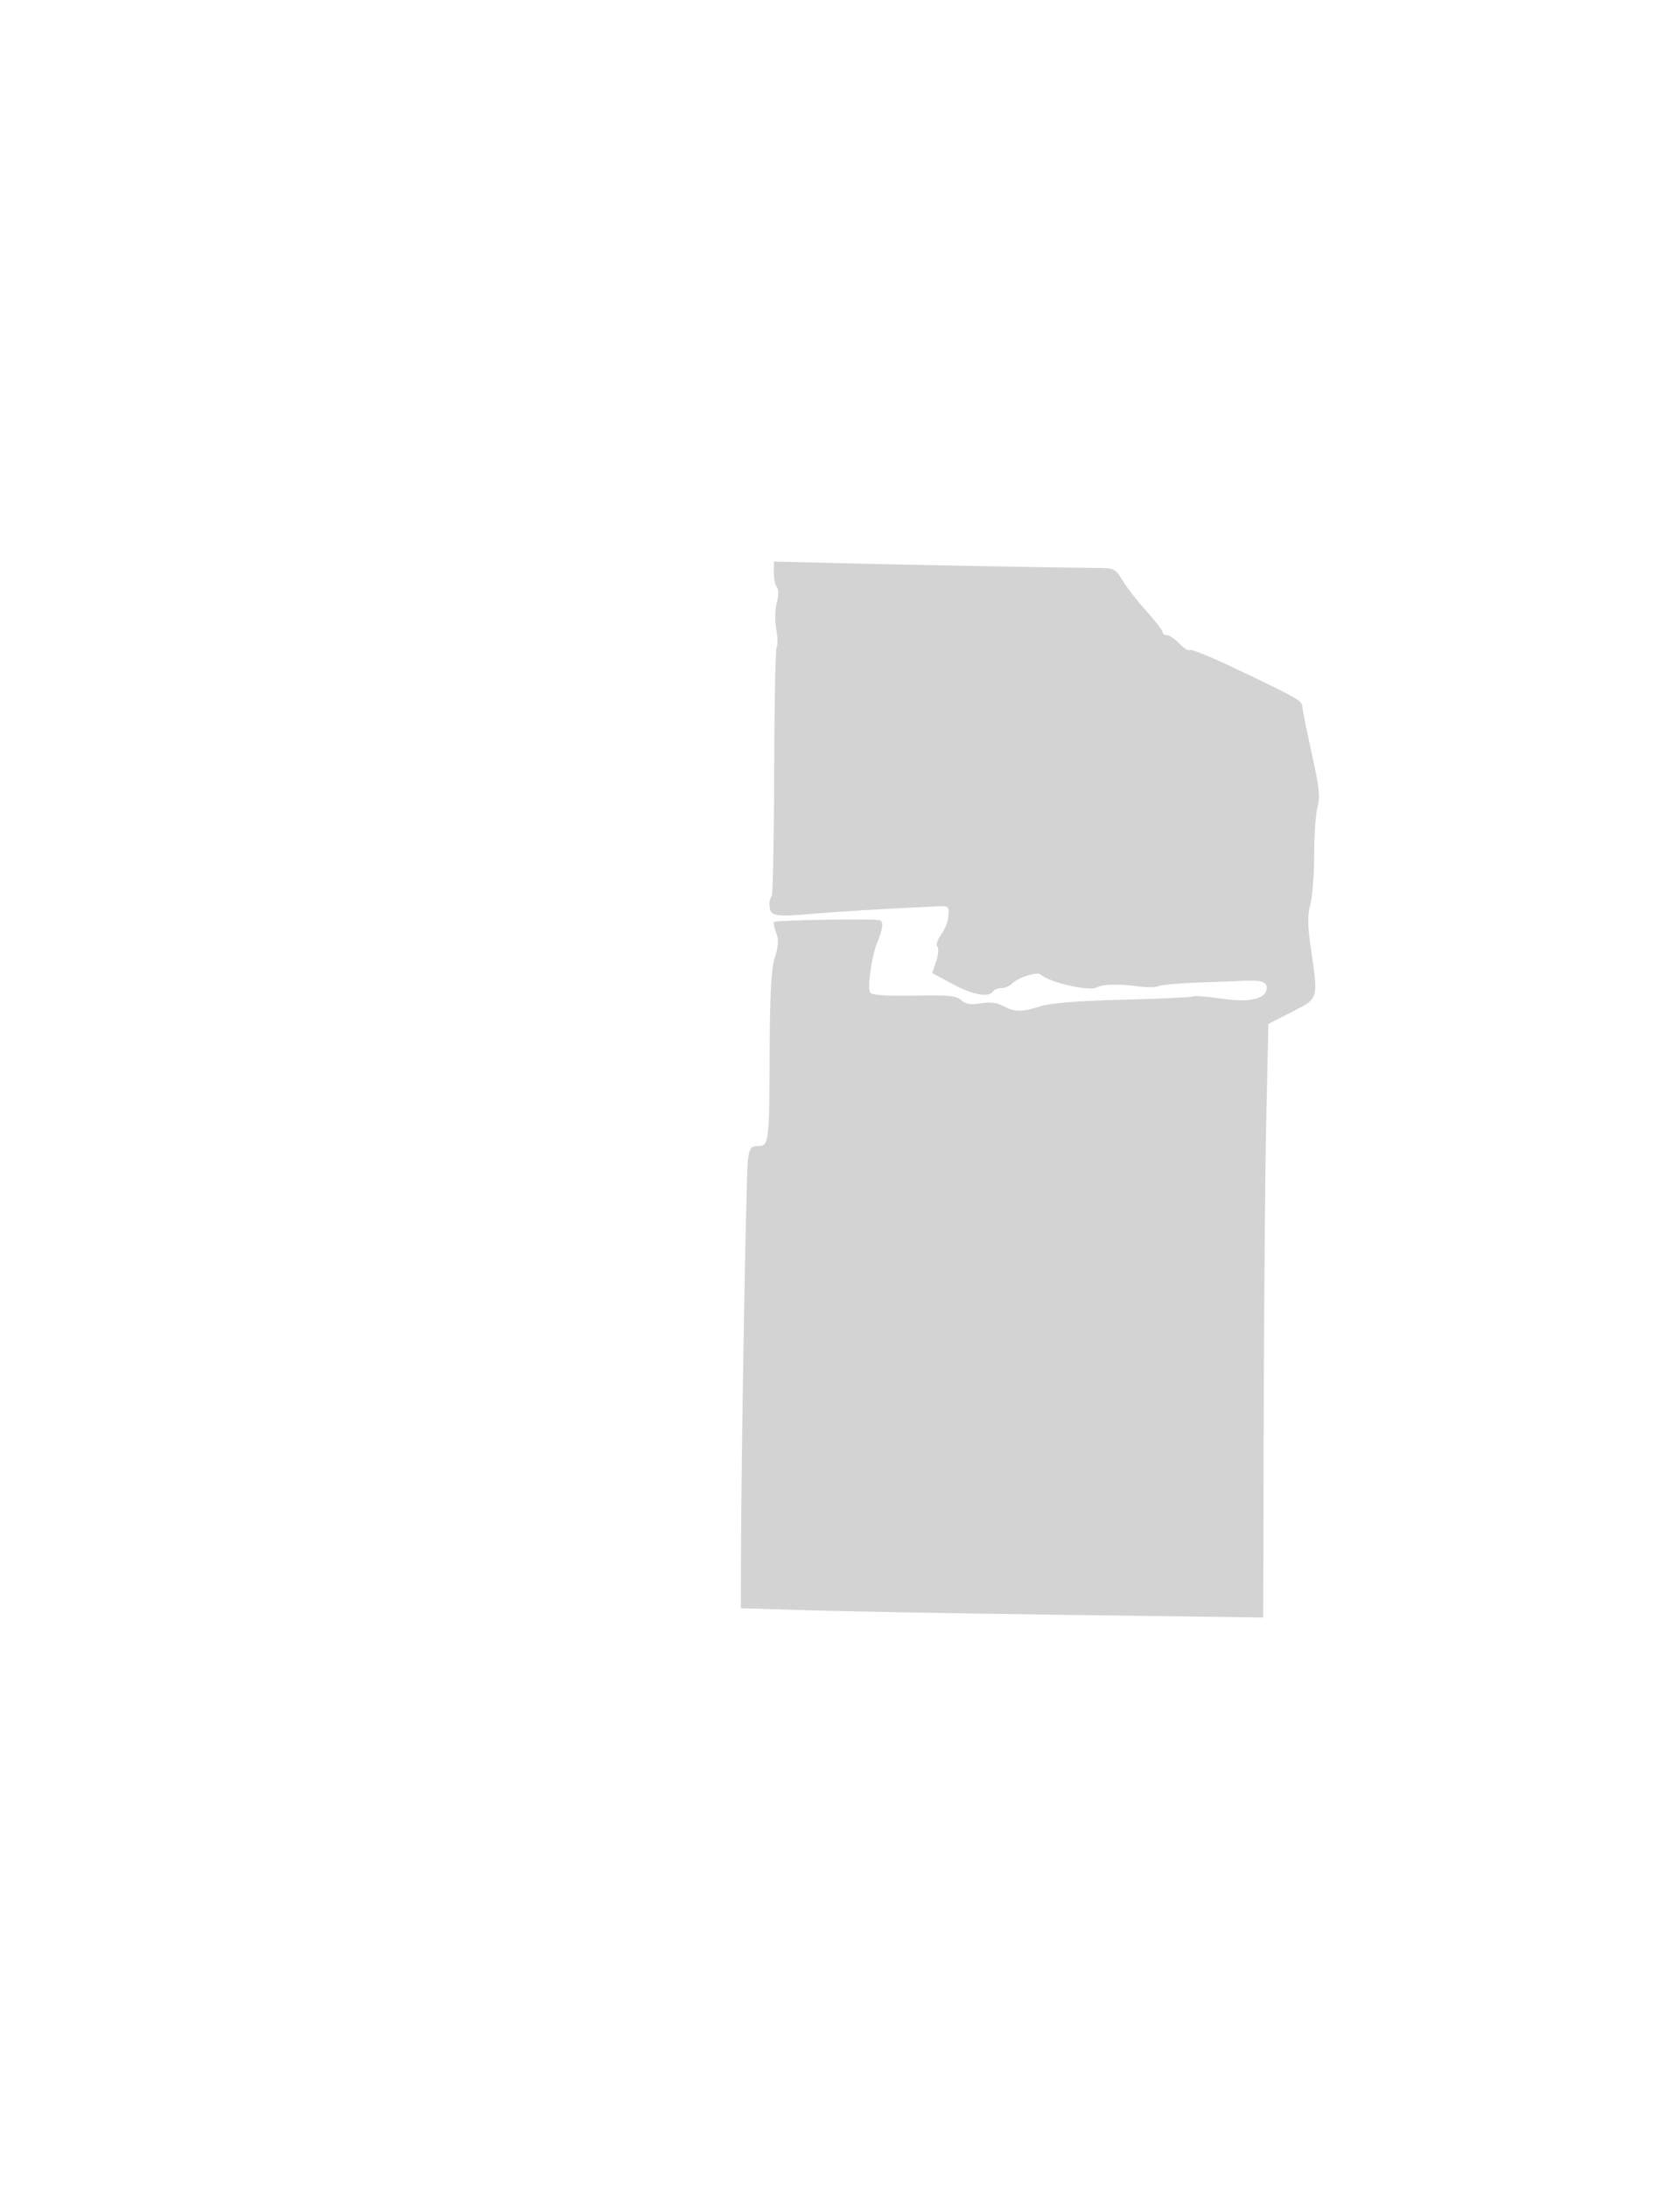 <svg xmlns="http://www.w3.org/2000/svg" width="500" height="651"><path d="M230.303 170.288c-.017 1.767.388 3.744.899 4.394.574.729.565 2.503-.023 4.633-.538 1.947-.606 5.351-.156 7.809.438 2.397.5 4.813.137 5.367-.363.555-.7 17.324-.75 37.265-.049 19.941-.387 36.554-.75 36.917-.363.363-.653 1.373-.645 2.244.036 3.692 1.157 3.976 12.001 3.036 8.86-.768 20.597-1.475 37.984-2.289 3.293-.154 3.487.011 3.283 2.796-.119 1.628-1.101 4.156-2.182 5.617-1.081 1.462-1.588 3.056-1.128 3.541.461.485.307 2.457-.342 4.382l-1.18 3.5 5.978 3.25c5.95 3.234 10.893 4.156 12.071 2.25.34-.55 1.459-1 2.488-1 1.028 0 2.464-.593 3.191-1.317 1.842-1.837 7.424-3.656 8.461-2.758 2.901 2.512 14.787 5.166 17.002 3.796 1.485-.917 6.736-1.014 12.226-.225 2.402.345 5.102.301 6-.097.898-.399 6.357-.886 12.132-1.082 5.775-.197 11.4-.41 12.5-.474 5.595-.327 7.5.19 7.5 2.036 0 3.34-4.952 4.52-13.585 3.236-4.172-.62-7.93-.915-8.351-.655-.421.261-9.847.709-20.946.997-14.252.369-21.566.976-24.899 2.065-5.104 1.669-7.434 1.586-11.044-.396-1.489-.818-3.757-1.034-6.312-.603-2.979.503-4.438.266-5.769-.938-1.469-1.329-3.9-1.565-13.886-1.348-7.413.161-12.51-.141-13.148-.778-1.051-1.05.224-10.563 2.004-14.959 1.768-4.365 1.972-6.271.716-6.703-1.553-.534-30.864-.046-31.433.523-.222.221.074 1.656.656 3.189.797 2.096.699 3.926-.397 7.389-1.096 3.462-1.478 10.547-1.541 28.594-.093 26.705-.198 27.508-3.571 27.508-2.038 0-2.448.598-2.916 4.25-.529 4.124-2.005 89.49-2.054 118.75l-.024 14.5 20 .615c11 .338 45.976.959 77.724 1.379l57.724.765.153-60.379c.084-33.209.433-72.948.776-88.309l.623-27.929 7-3.571c8.044-4.104 7.872-3.513 5.598-19.183-.948-6.538-.976-9.627-.116-12.821.623-2.315 1.138-9.014 1.143-14.888.005-5.873.461-12.254 1.012-14.179.801-2.792.465-5.927-1.661-15.5-1.465-6.6-2.734-12.878-2.82-13.952-.17-2.128-.752-2.467-19.9-11.597-7.009-3.342-13.131-5.837-13.604-5.545-.474.293-1.905-.579-3.181-1.937S348.055 189 347.326 189c-.729 0-1.326-.414-1.326-.919 0-.506-2.165-3.319-4.81-6.25-2.646-2.932-5.833-7.018-7.082-9.081-2.255-3.724-2.318-3.75-8.94-3.785-9.908-.052-55.005-.895-76.251-1.425l-18.584-.464-.03 3.212" fill="#d3d3d3" fill-rule="evenodd"/></svg>